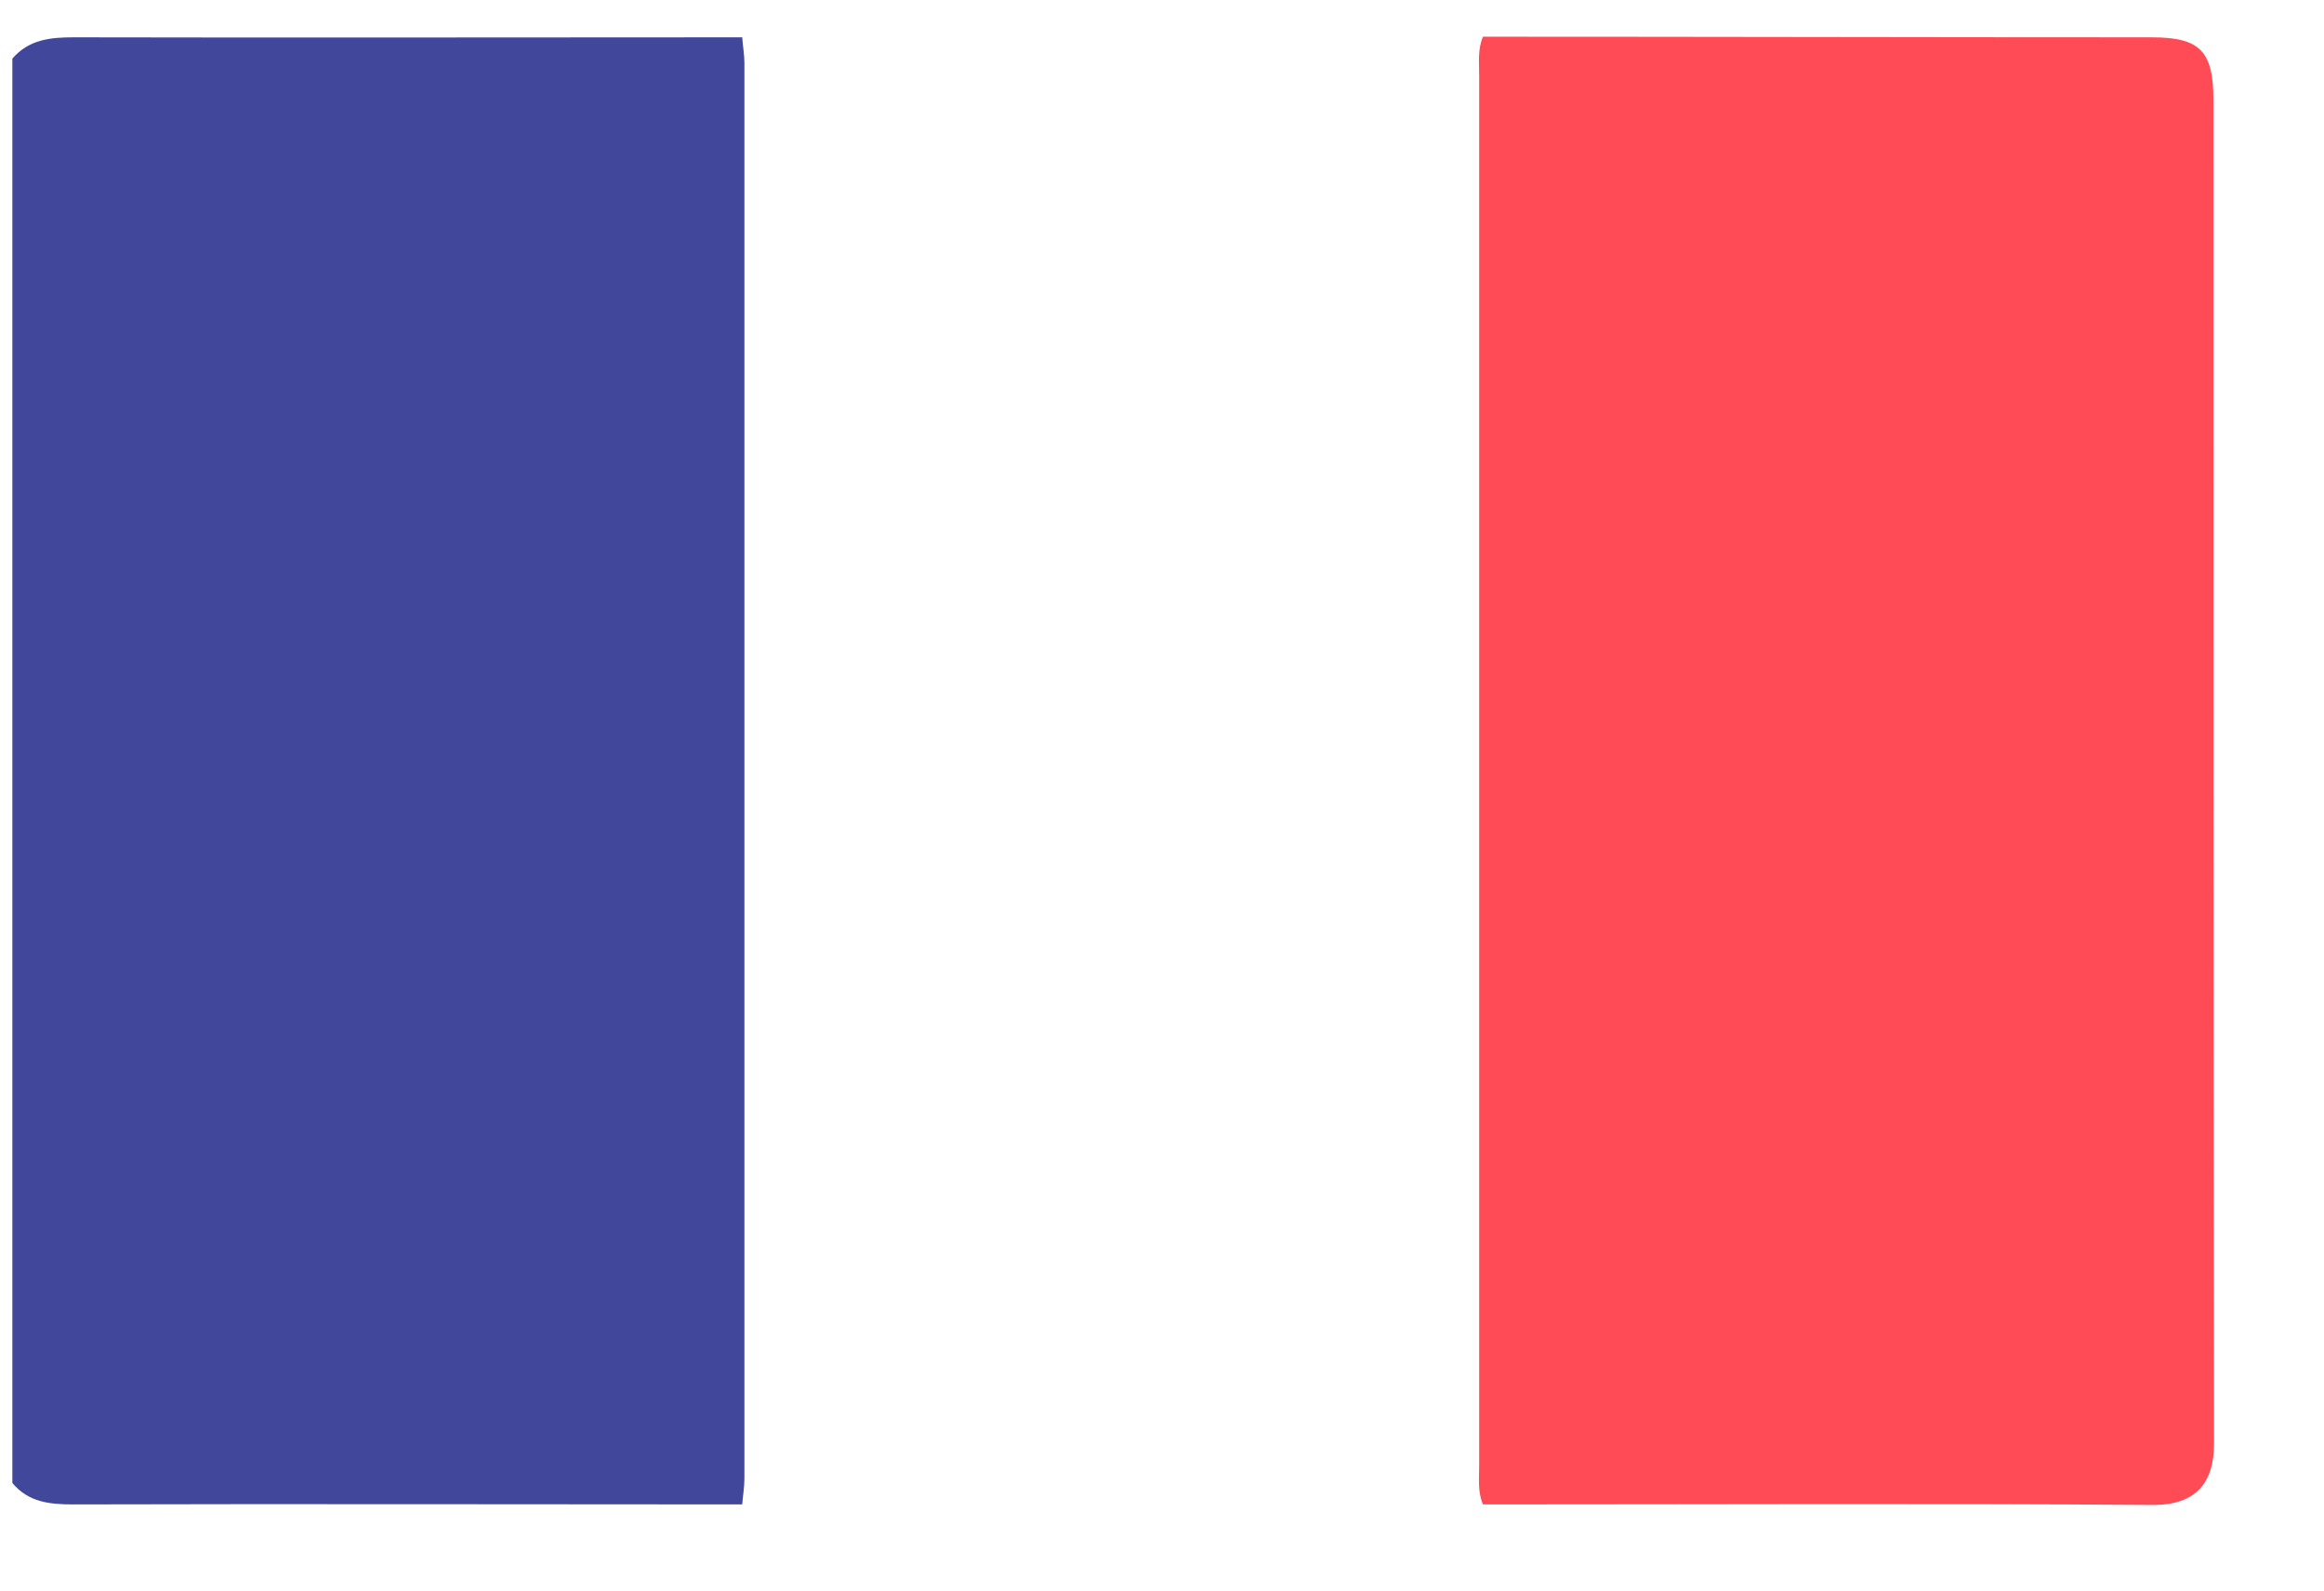 <svg width="19" height="13" viewBox="0 0 19 13" fill="none" xmlns="http://www.w3.org/2000/svg">
<path d="M6.068 12.296C4.245 12.296 2.422 12.291 0.598 12.296C0.404 12.296 0.233 12.278 0.101 12.121C0.101 8.242 0.101 4.358 0.101 0.479C0.237 0.322 0.413 0.305 0.603 0.305C2.426 0.309 4.245 0.305 6.068 0.305C6.073 0.376 6.086 0.448 6.086 0.515C6.086 4.372 6.086 8.228 6.086 12.085C6.086 12.157 6.073 12.229 6.068 12.296Z" fill="#41479A"/>
<path d="M12.124 12.296C12.08 12.193 12.093 12.085 12.093 11.978C12.093 8.193 12.093 4.403 12.093 0.618C12.093 0.51 12.08 0.403 12.124 0.3C13.947 0.3 15.766 0.305 17.59 0.305C17.986 0.305 18.096 0.416 18.096 0.819C18.096 4.479 18.096 8.139 18.101 11.799C18.101 12.112 17.96 12.3 17.607 12.3C15.78 12.287 13.952 12.296 12.124 12.296Z" fill="#FE4B55"/>
</svg>
